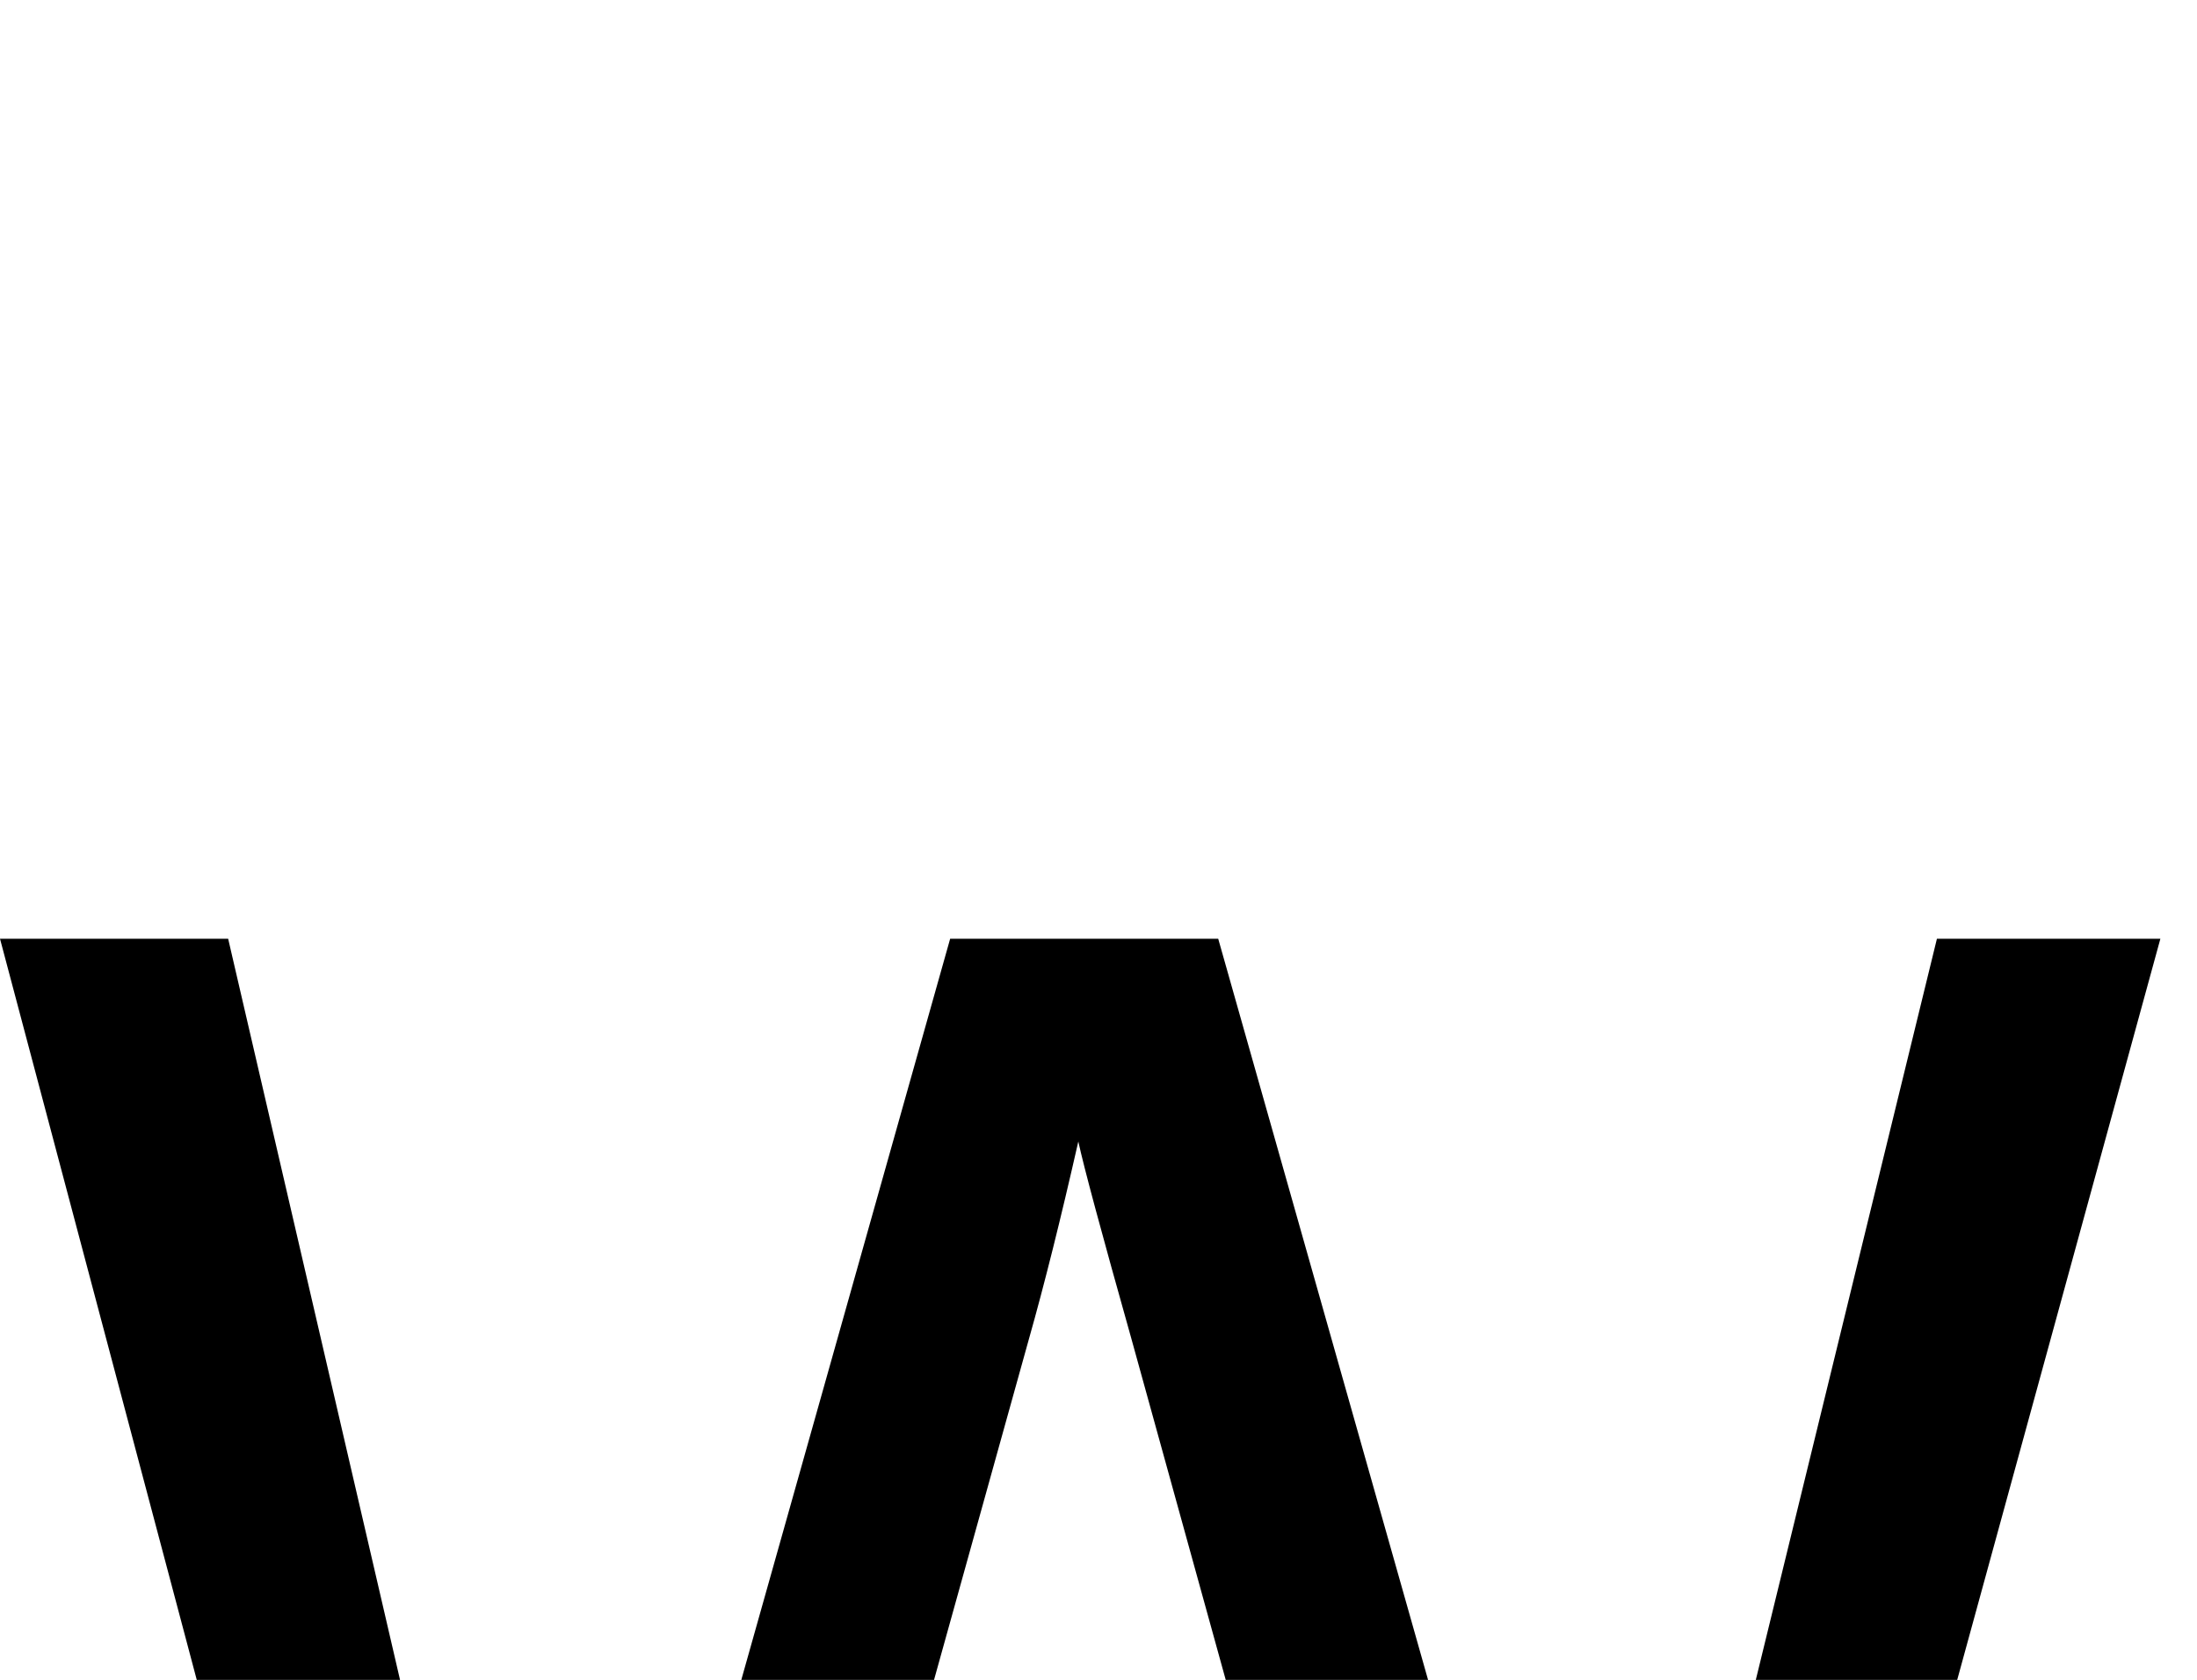 <svg xmlns="http://www.w3.org/2000/svg" viewBox="0 -10.53 46.8 35.79" data-asc="0.9052734375"><g fill="#000000"><g fill="#000000" transform="translate(0, 0)"><path d="M9.50 45.26L0 9.47L4.86 9.47L10.30 32.93Q11.18 36.62 11.82 40.26Q13.18 34.52 13.43 33.64L20.24 9.47L25.95 9.47L31.08 27.59Q33.01 34.33 33.86 40.26Q34.55 36.87 35.64 32.47L41.26 9.47L46.02 9.47L36.21 45.26L31.64 45.26L24.10 17.99Q23.14 14.58 22.97 13.79Q22.41 16.26 21.92 17.99L14.33 45.26L9.50 45.26Z"/></g></g></svg>